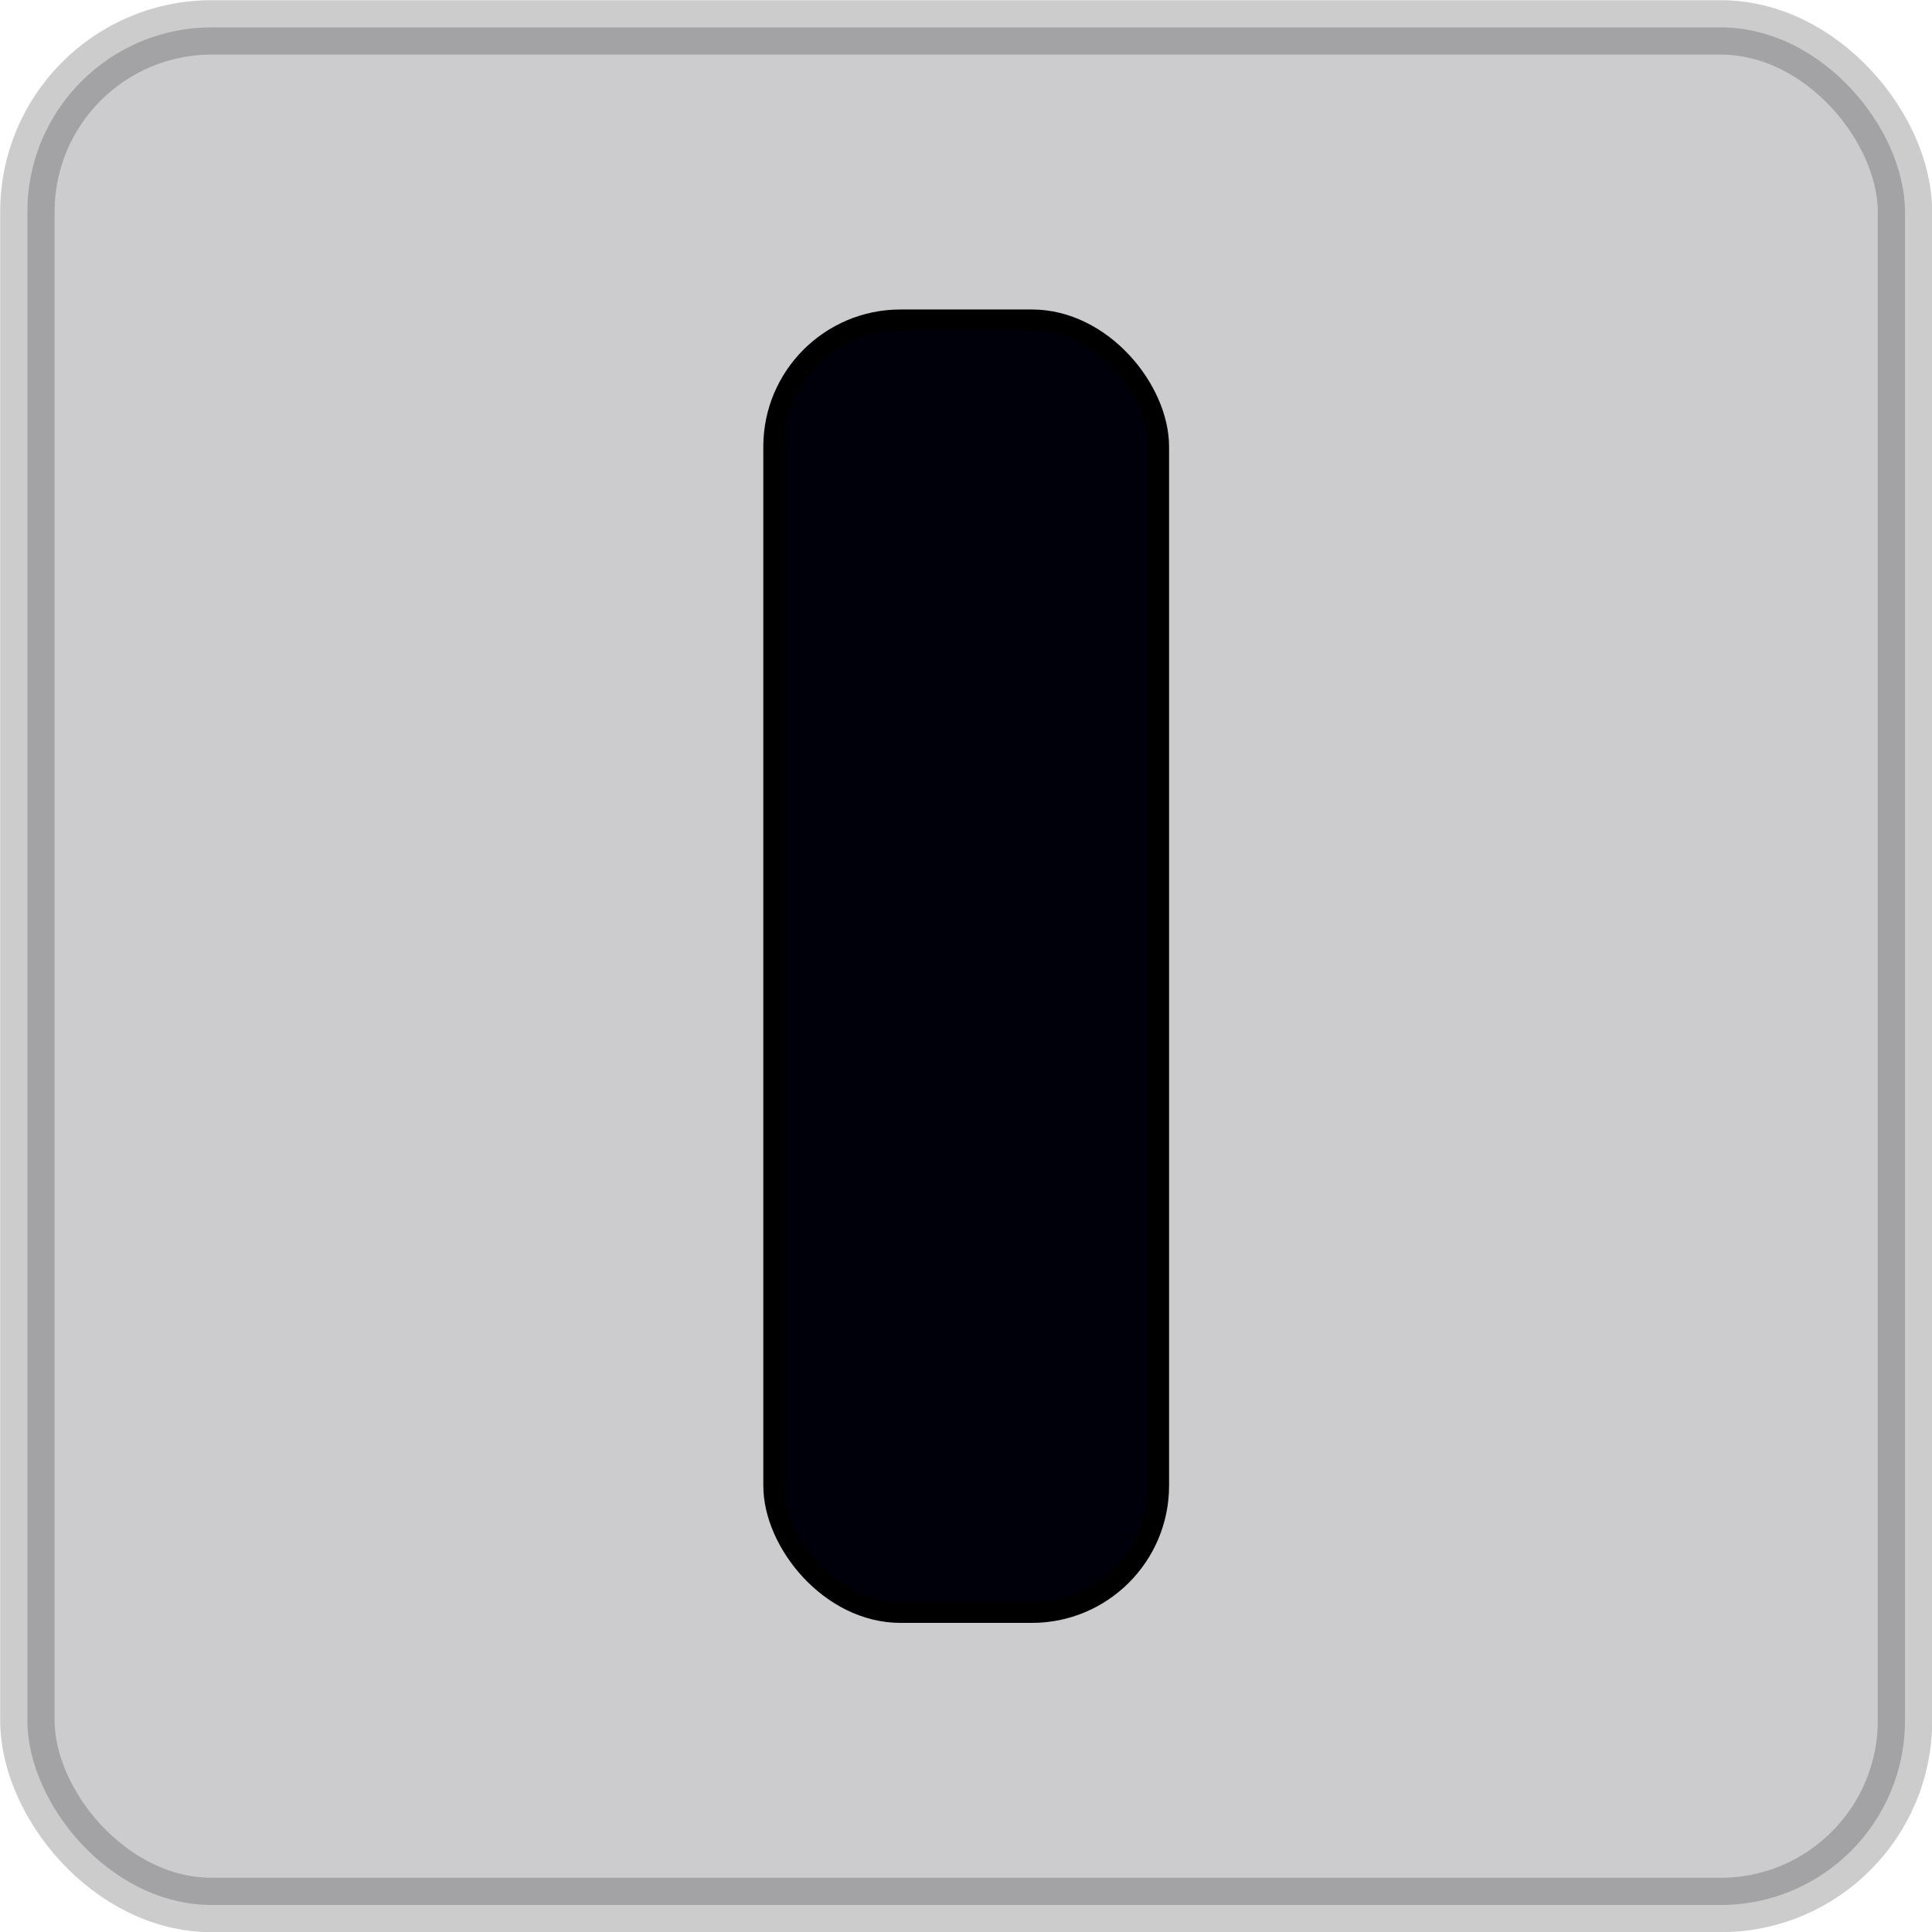 <?xml version="1.0" encoding="UTF-8" standalone="no"?>
<svg
   xmlns:dc="http://purl.org/dc/elements/1.1/"
   xmlns:cc="http://creativecommons.org/ns#"
   xmlns:rdf="http://www.w3.org/1999/02/22-rdf-syntax-ns#"
   xmlns:svg="http://www.w3.org/2000/svg"
   xmlns="http://www.w3.org/2000/svg"
   width="5.147mm"
   height="5.147mm"
   viewBox="0 0 5.147 5.147"
   version="1.1"
   id="svg2394">
  <defs
     id="defs2388" />
  <g
     id="layer1"
     transform="translate(-85.246,-71.987)">
    <g
       id="g15050"
       style="display:inline"
       transform="translate(41.527,48.488)">
      <rect
         style="display:inline;opacity:0.2;fill:#00000a;fill-opacity:1;fill-rule:nonzero;stroke:#000000;stroke-width:0.145;stroke-linecap:butt;stroke-linejoin:miter;stroke-miterlimit:4;stroke-dasharray:none;stroke-opacity:1;paint-order:normal"
         id="rect14891-3-2"
         width="5.002"
         height="5.002"
         x="43.792"
         y="23.572"
         ry="0.491"
         rx="0.491" />
      <rect
         style="fill:#00000a;fill-opacity:1;fill-rule:nonzero;stroke:#000000;stroke-width:0.055;stroke-linecap:butt;stroke-linejoin:miter;stroke-miterlimit:4;stroke-dasharray:none;stroke-opacity:1;paint-order:normal"
         id="rect14891-2"
         width="1.026"
         height="3.444"
         x="45.78"
         y="24.351"
         ry="0.338"
         rx="0.338" />
    </g>
  </g>
</svg>
